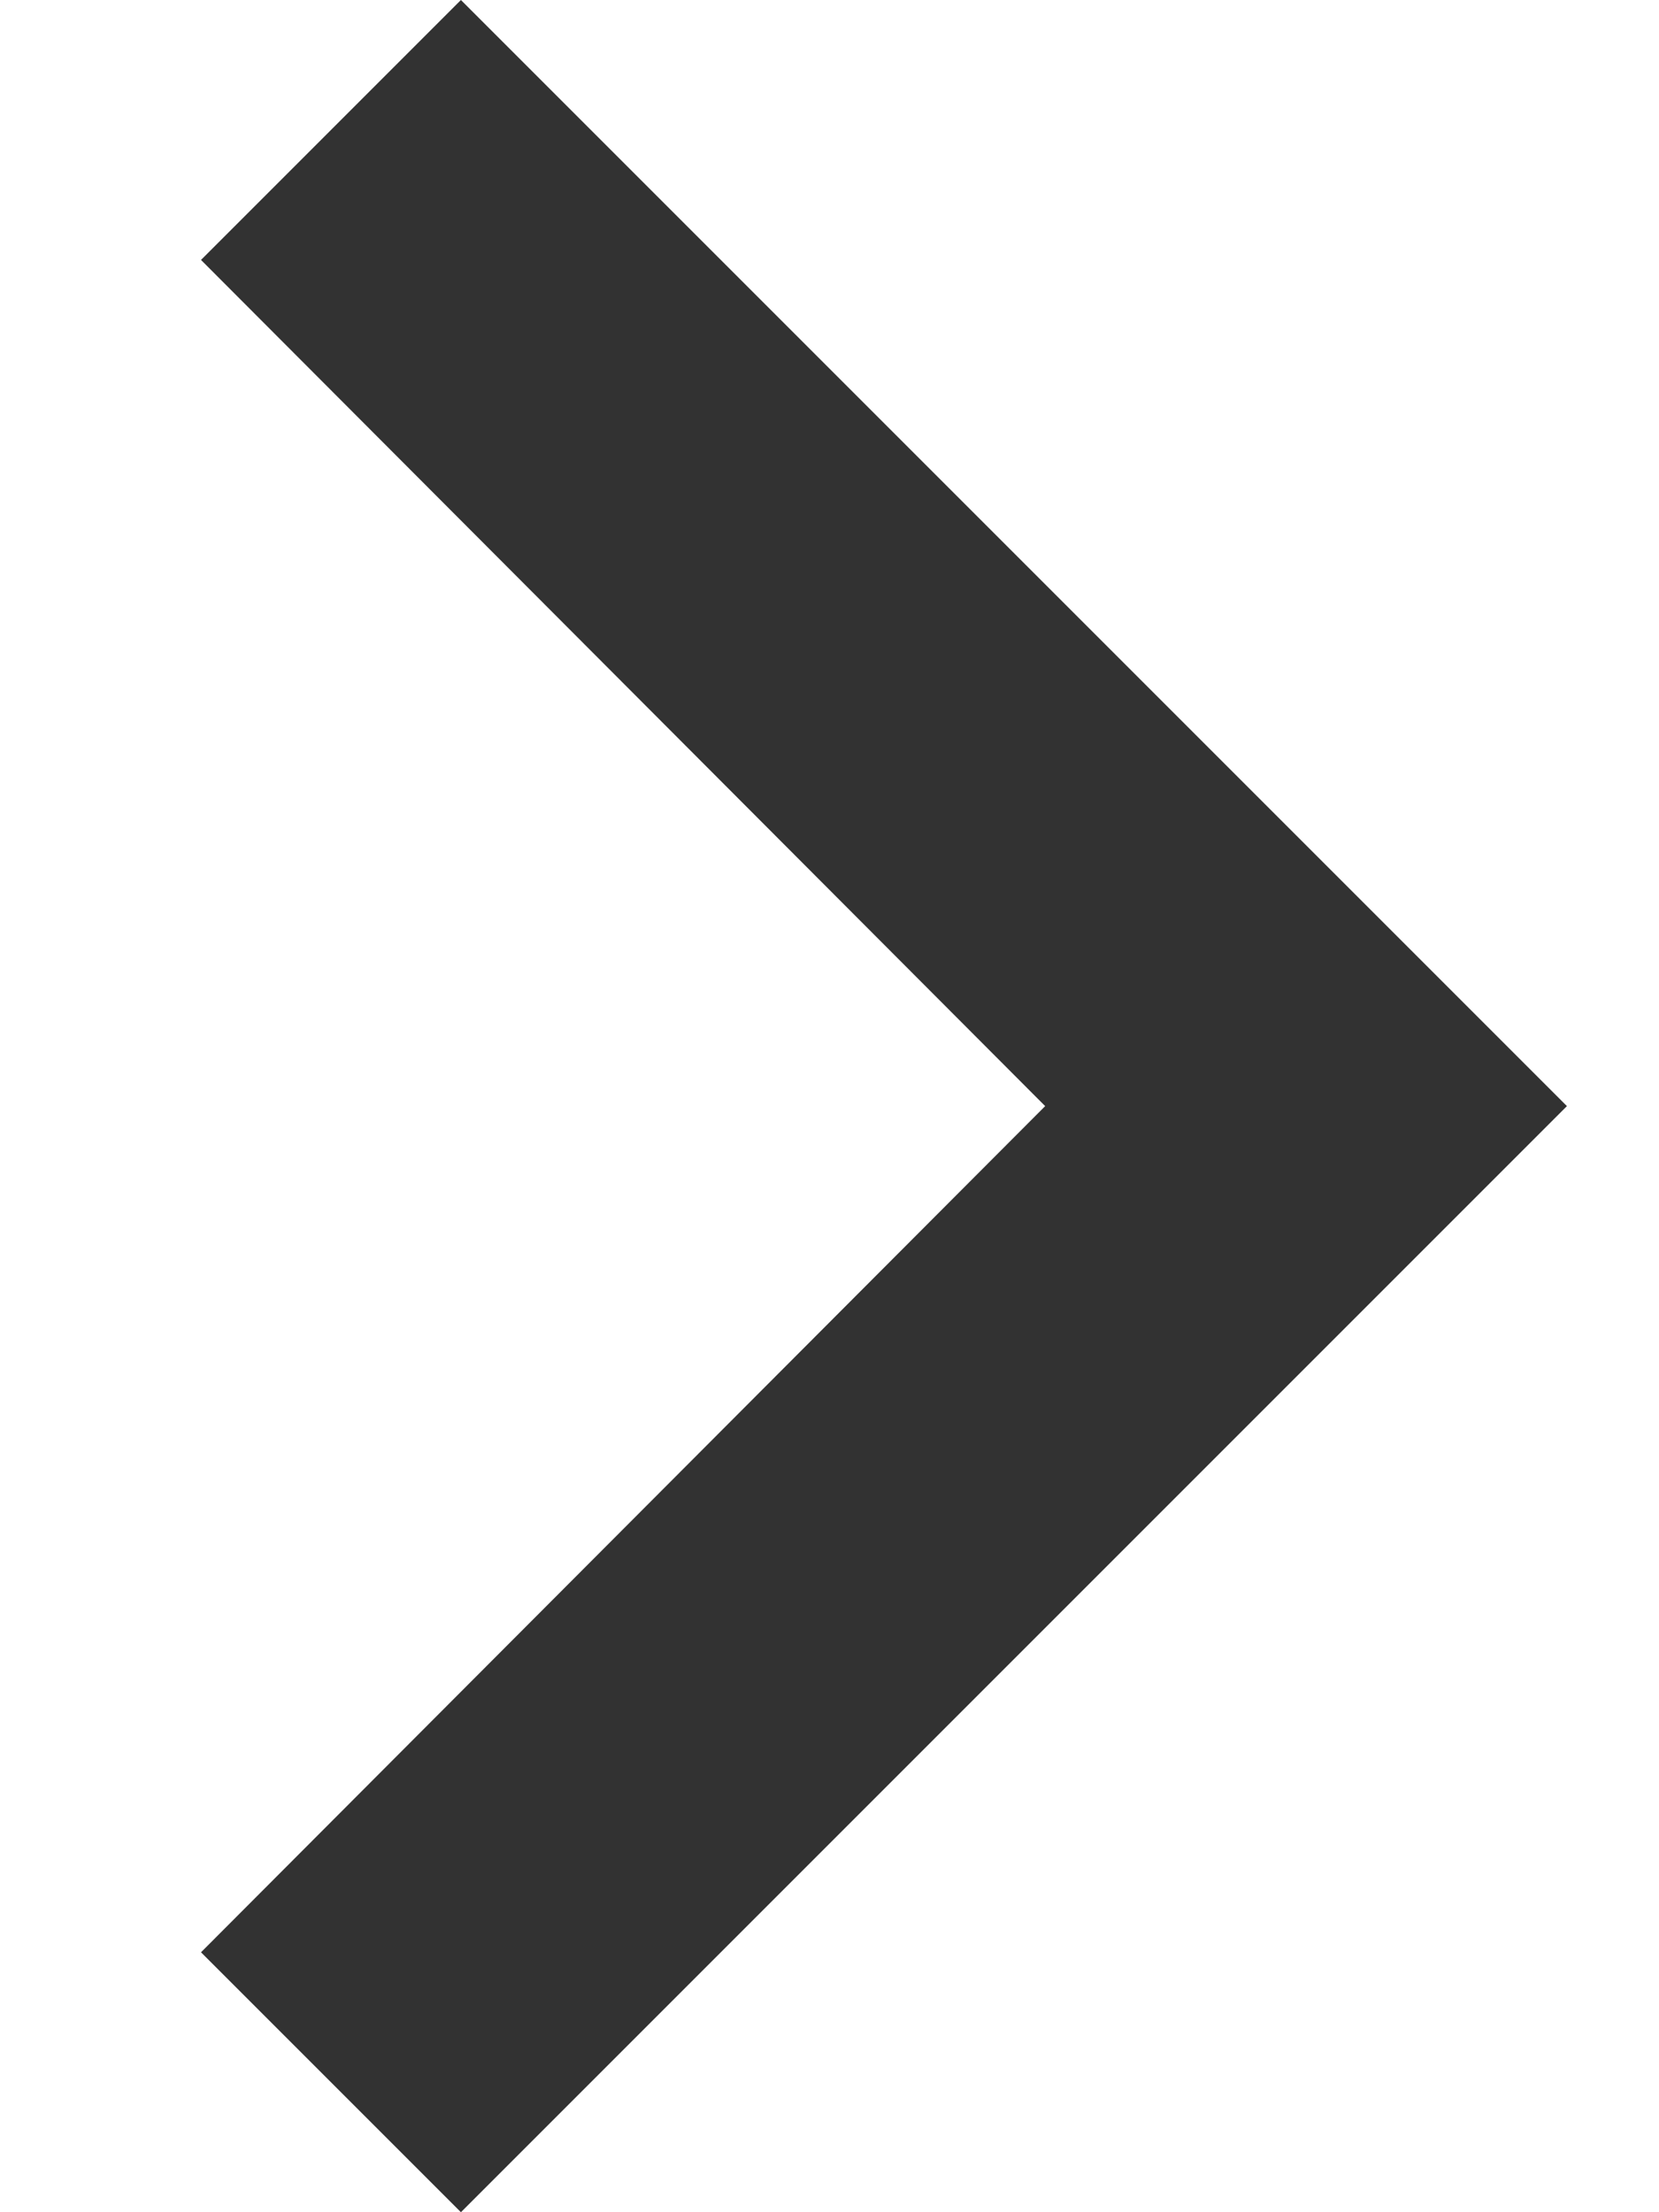 <svg width="6" height="8" viewBox="0 0 6 8" fill="none" xmlns="http://www.w3.org/2000/svg">
<path d="M0.727 7.06L1.667 8L5.667 4L1.667 -5.8811e-07L0.727 0.94L3.78 4L0.727 7.06Z" fill="#323232"/>
</svg>
